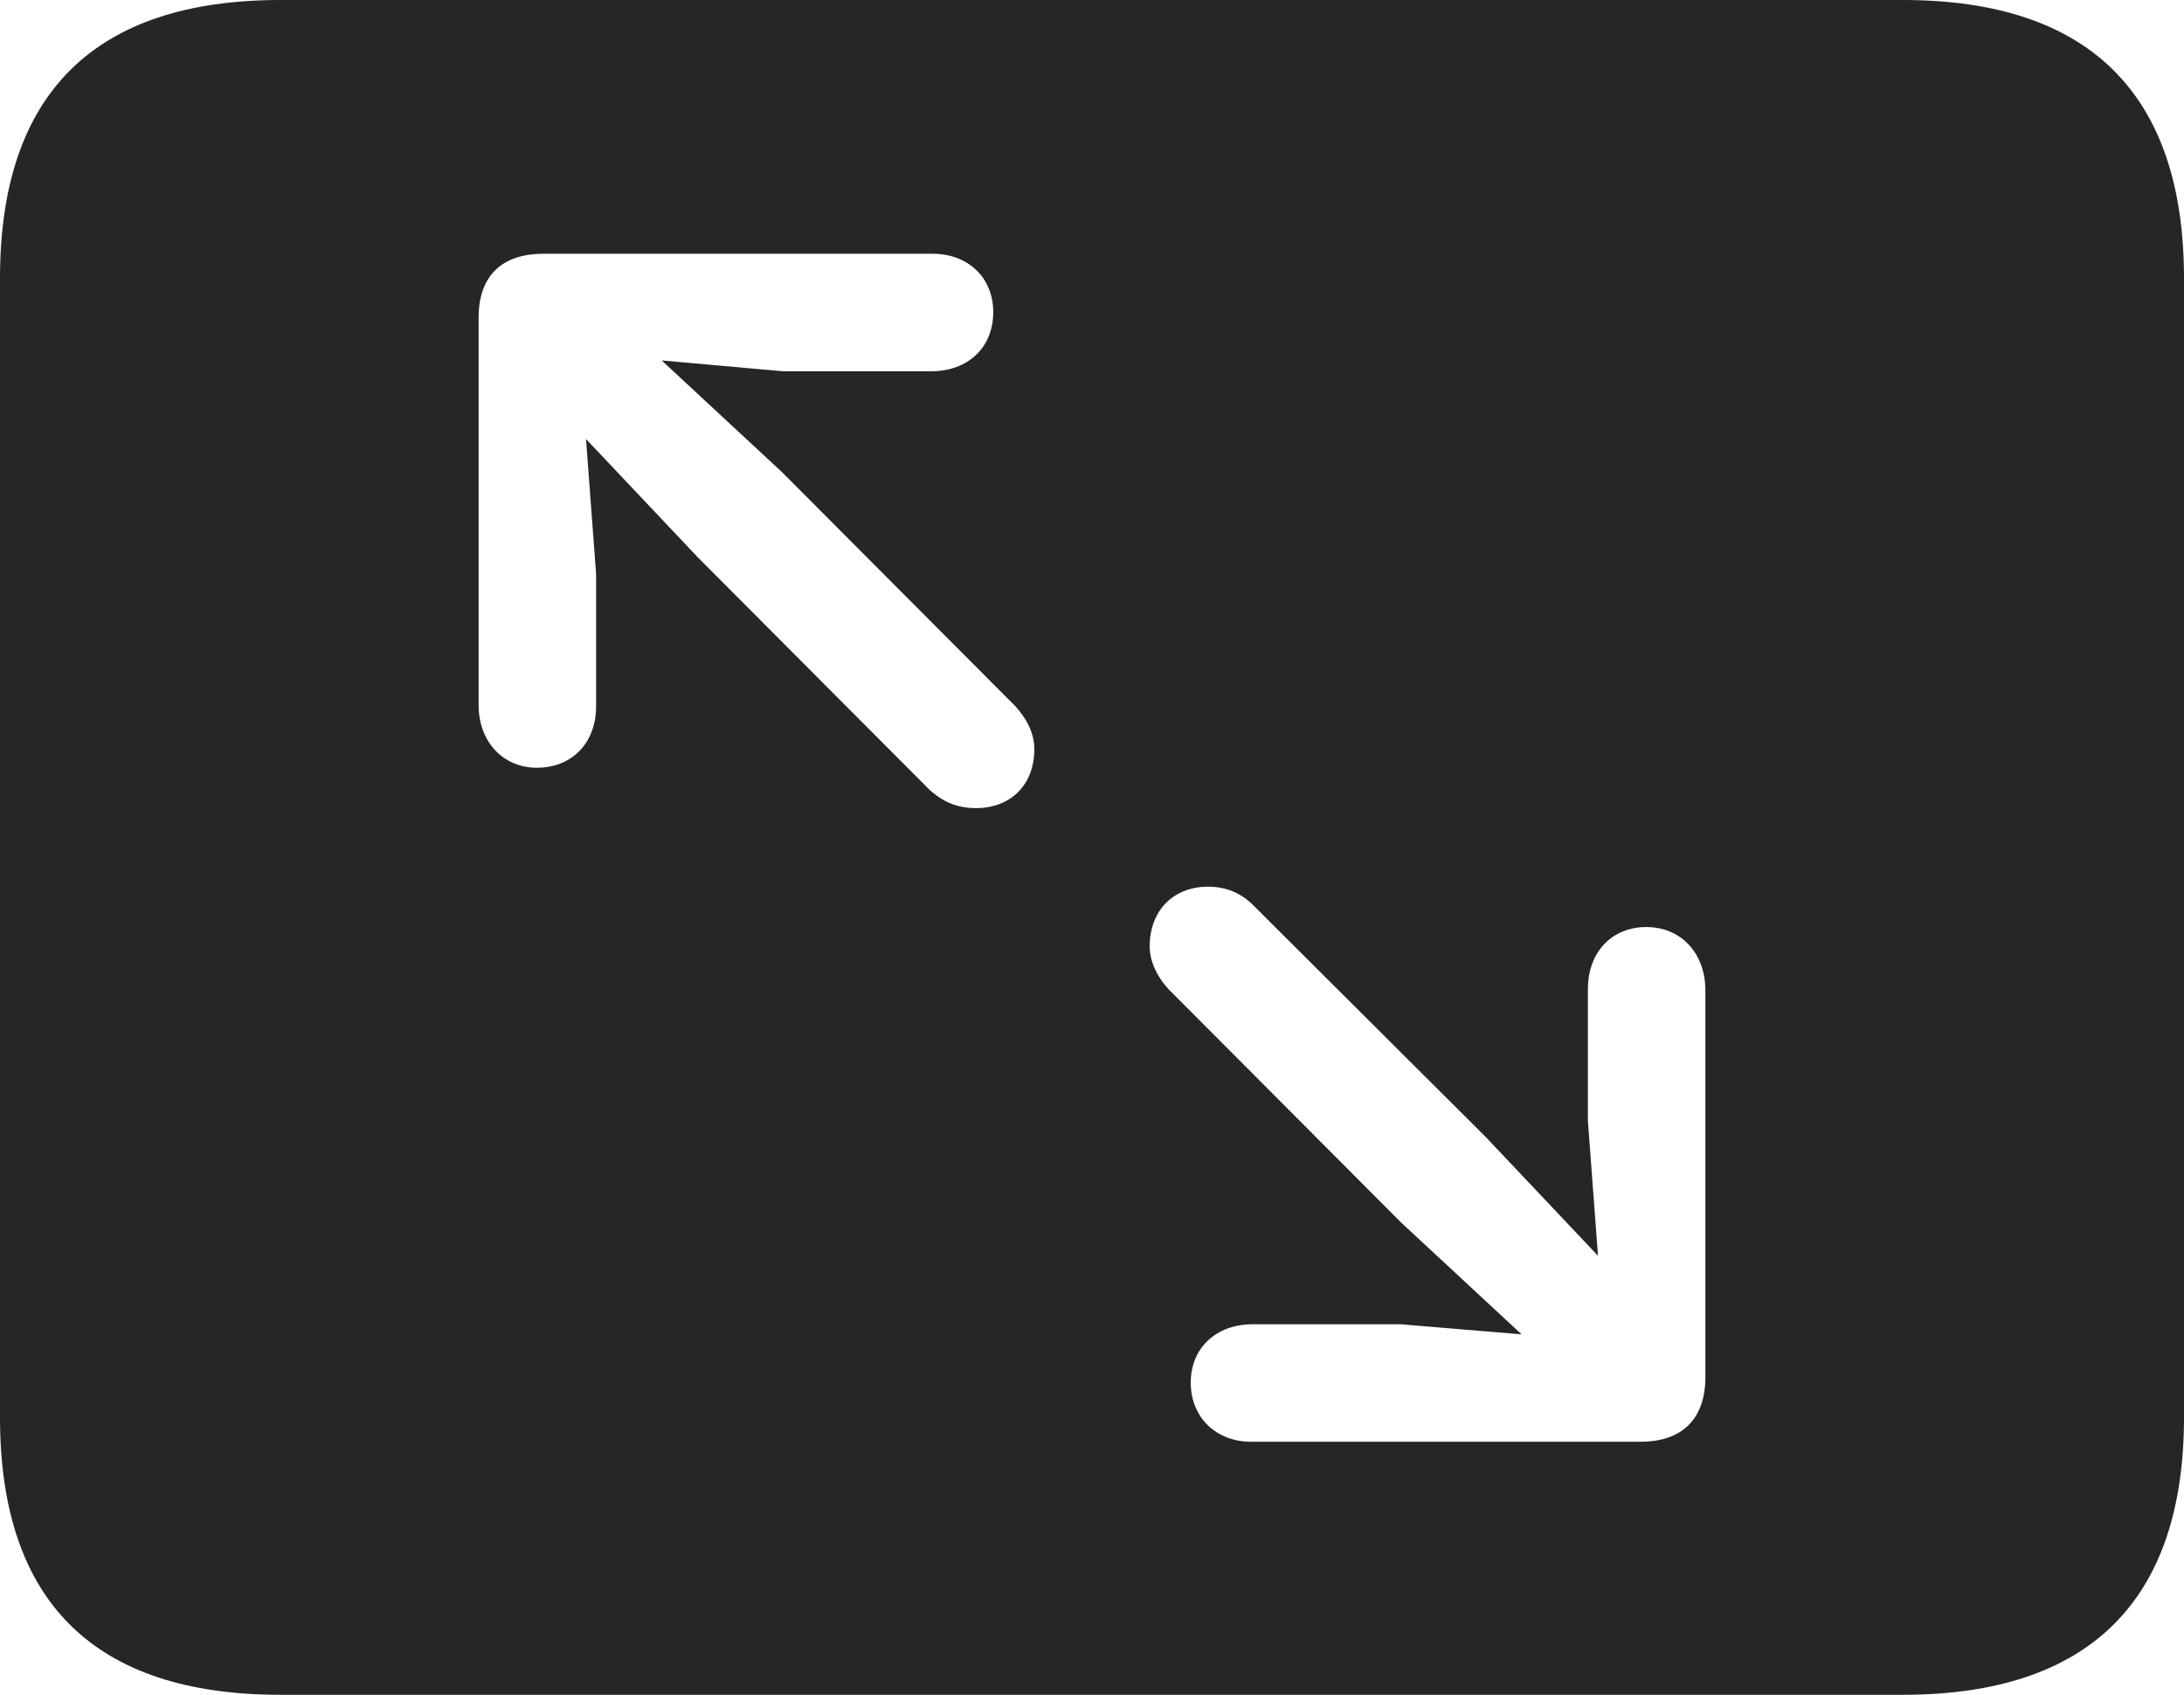 <?xml version="1.0" encoding="UTF-8"?>
<!--Generator: Apple Native CoreSVG 326-->
<!DOCTYPE svg
PUBLIC "-//W3C//DTD SVG 1.1//EN"
       "http://www.w3.org/Graphics/SVG/1.1/DTD/svg11.dtd">
<svg version="1.1" xmlns="http://www.w3.org/2000/svg" xmlns:xlink="http://www.w3.org/1999/xlink" viewBox="0 0 757.5 587.75">
 <g>
  <rect height="587.75" opacity="0" width="757.5" x="0" y="0"/>
  <path d="M757.5 96.5L757.5 491.5C757.5 555 724.75 587.75 660 587.75L97.25 587.75C32.75 587.75 0 555.5 0 491.5L0 96.5C0 32.5 32.75 0 97.25 0L660 0C724.75 0 757.5 32.75 757.5 96.5ZM398.75 328.25C398.75 333.75 401.75 339.25 405.25 343L486 424L527.75 462.75L485.75 459.25L434.5 459.25C421.75 459.25 413 467.5 413 479.5C413 491.5 421.75 500 434 500L569 500C582.5 500 591.5 493 591.5 477.5L591.5 343.5C591.5 330.75 583.25 321.5 571 321.5C559 321.5 550.75 330.25 550.75 343L550.75 388.75L554.25 435.5L515.5 394.5L434.75 314C430.75 310 425.75 307.5 419 307.5C407 307.5 398.75 315.75 398.75 328.25ZM188.5 88C175 88 166 94.75 166 110.25L166 244.5C166 257 174.25 266.25 186.25 266.25C198.5 266.25 206.75 257.5 206.75 245L206.75 199L203.25 152.25L242 193.25L322.5 274C326.75 277.75 331.5 280.25 338.5 280.25C350.5 280.25 358.75 272.25 358.75 259.75C358.75 254 355.75 248.75 352 244.75L271.25 163.75L229.5 125L271.5 128.75L323 128.75C335.75 128.75 344.5 120.5 344.5 108.25C344.5 96.25 335.75 88 323.5 88Z" fill="black" fill-opacity="0.85"/>
 </g>
</svg>
